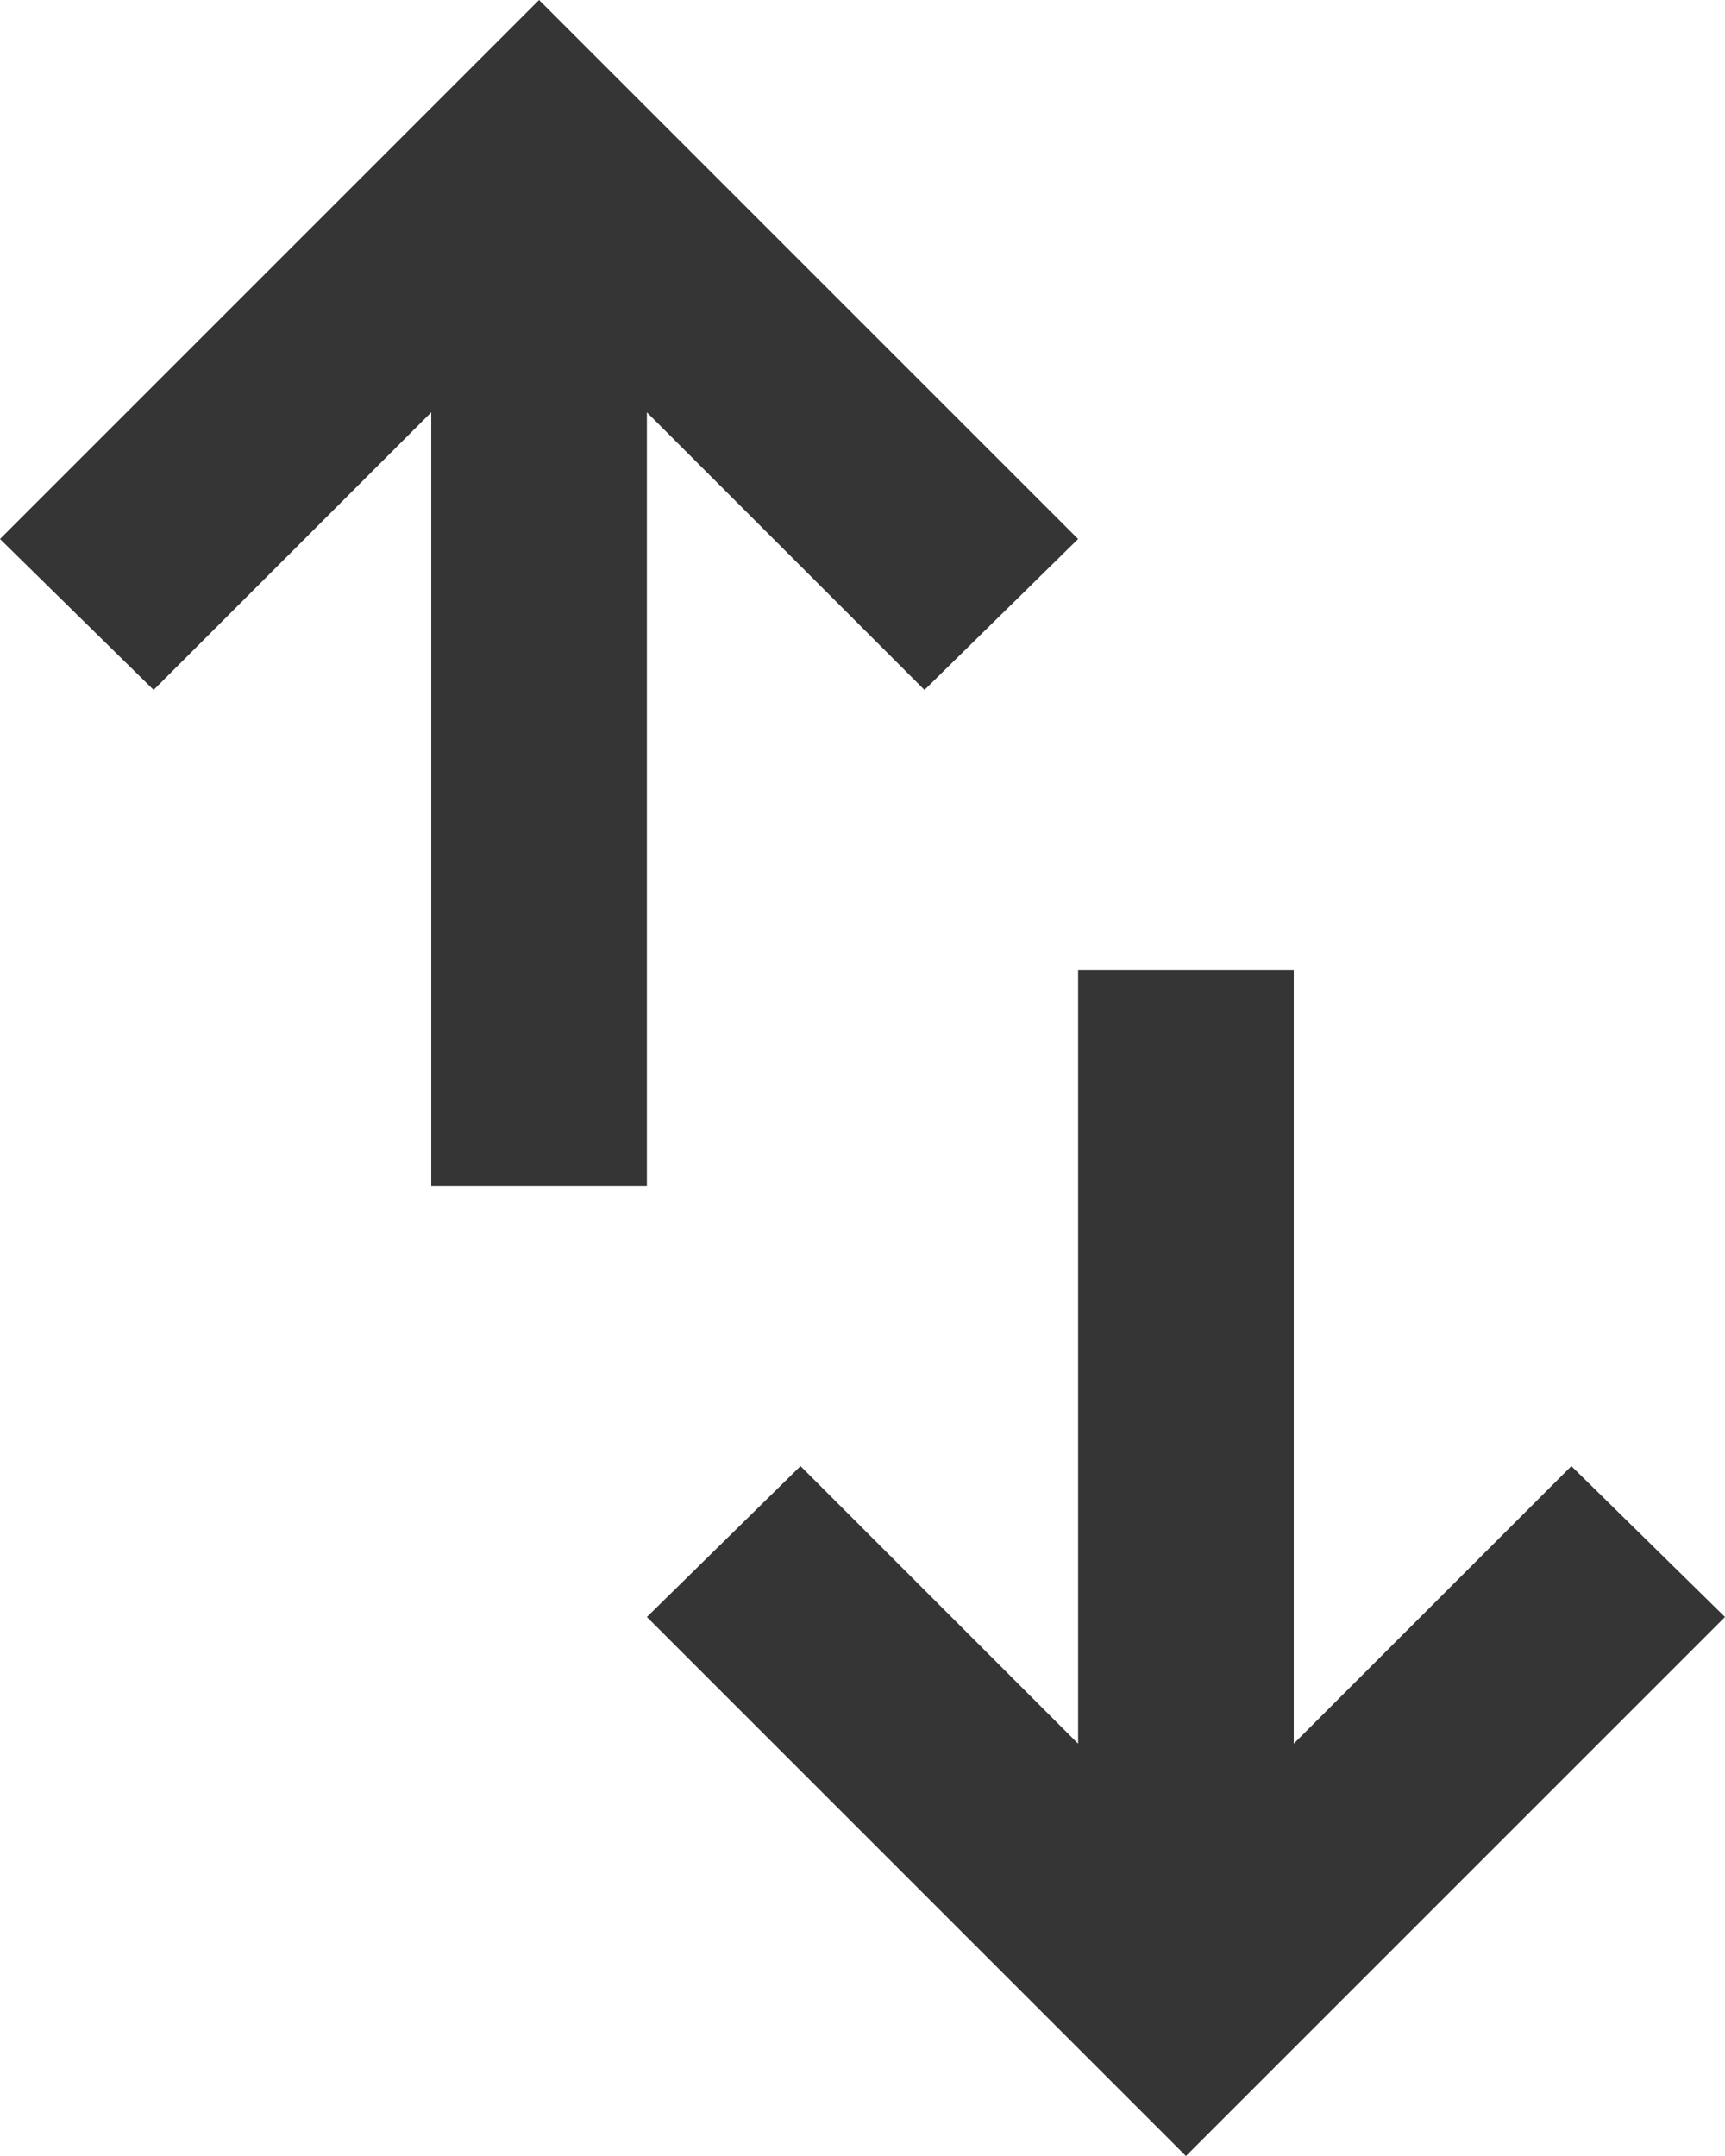<svg width="16" height="20" viewBox="0 0 16 20" fill="none" xmlns="http://www.w3.org/2000/svg">
<path d="M4 11V3.825L1.425 6.4L0 5L5 0L10 5L8.575 6.4L6 3.825V11H4ZM11 20L6 15L7.425 13.6L10 16.175V9H12V16.175L14.575 13.6L16 15L11 20Z" fill="#353535"/>
</svg>

